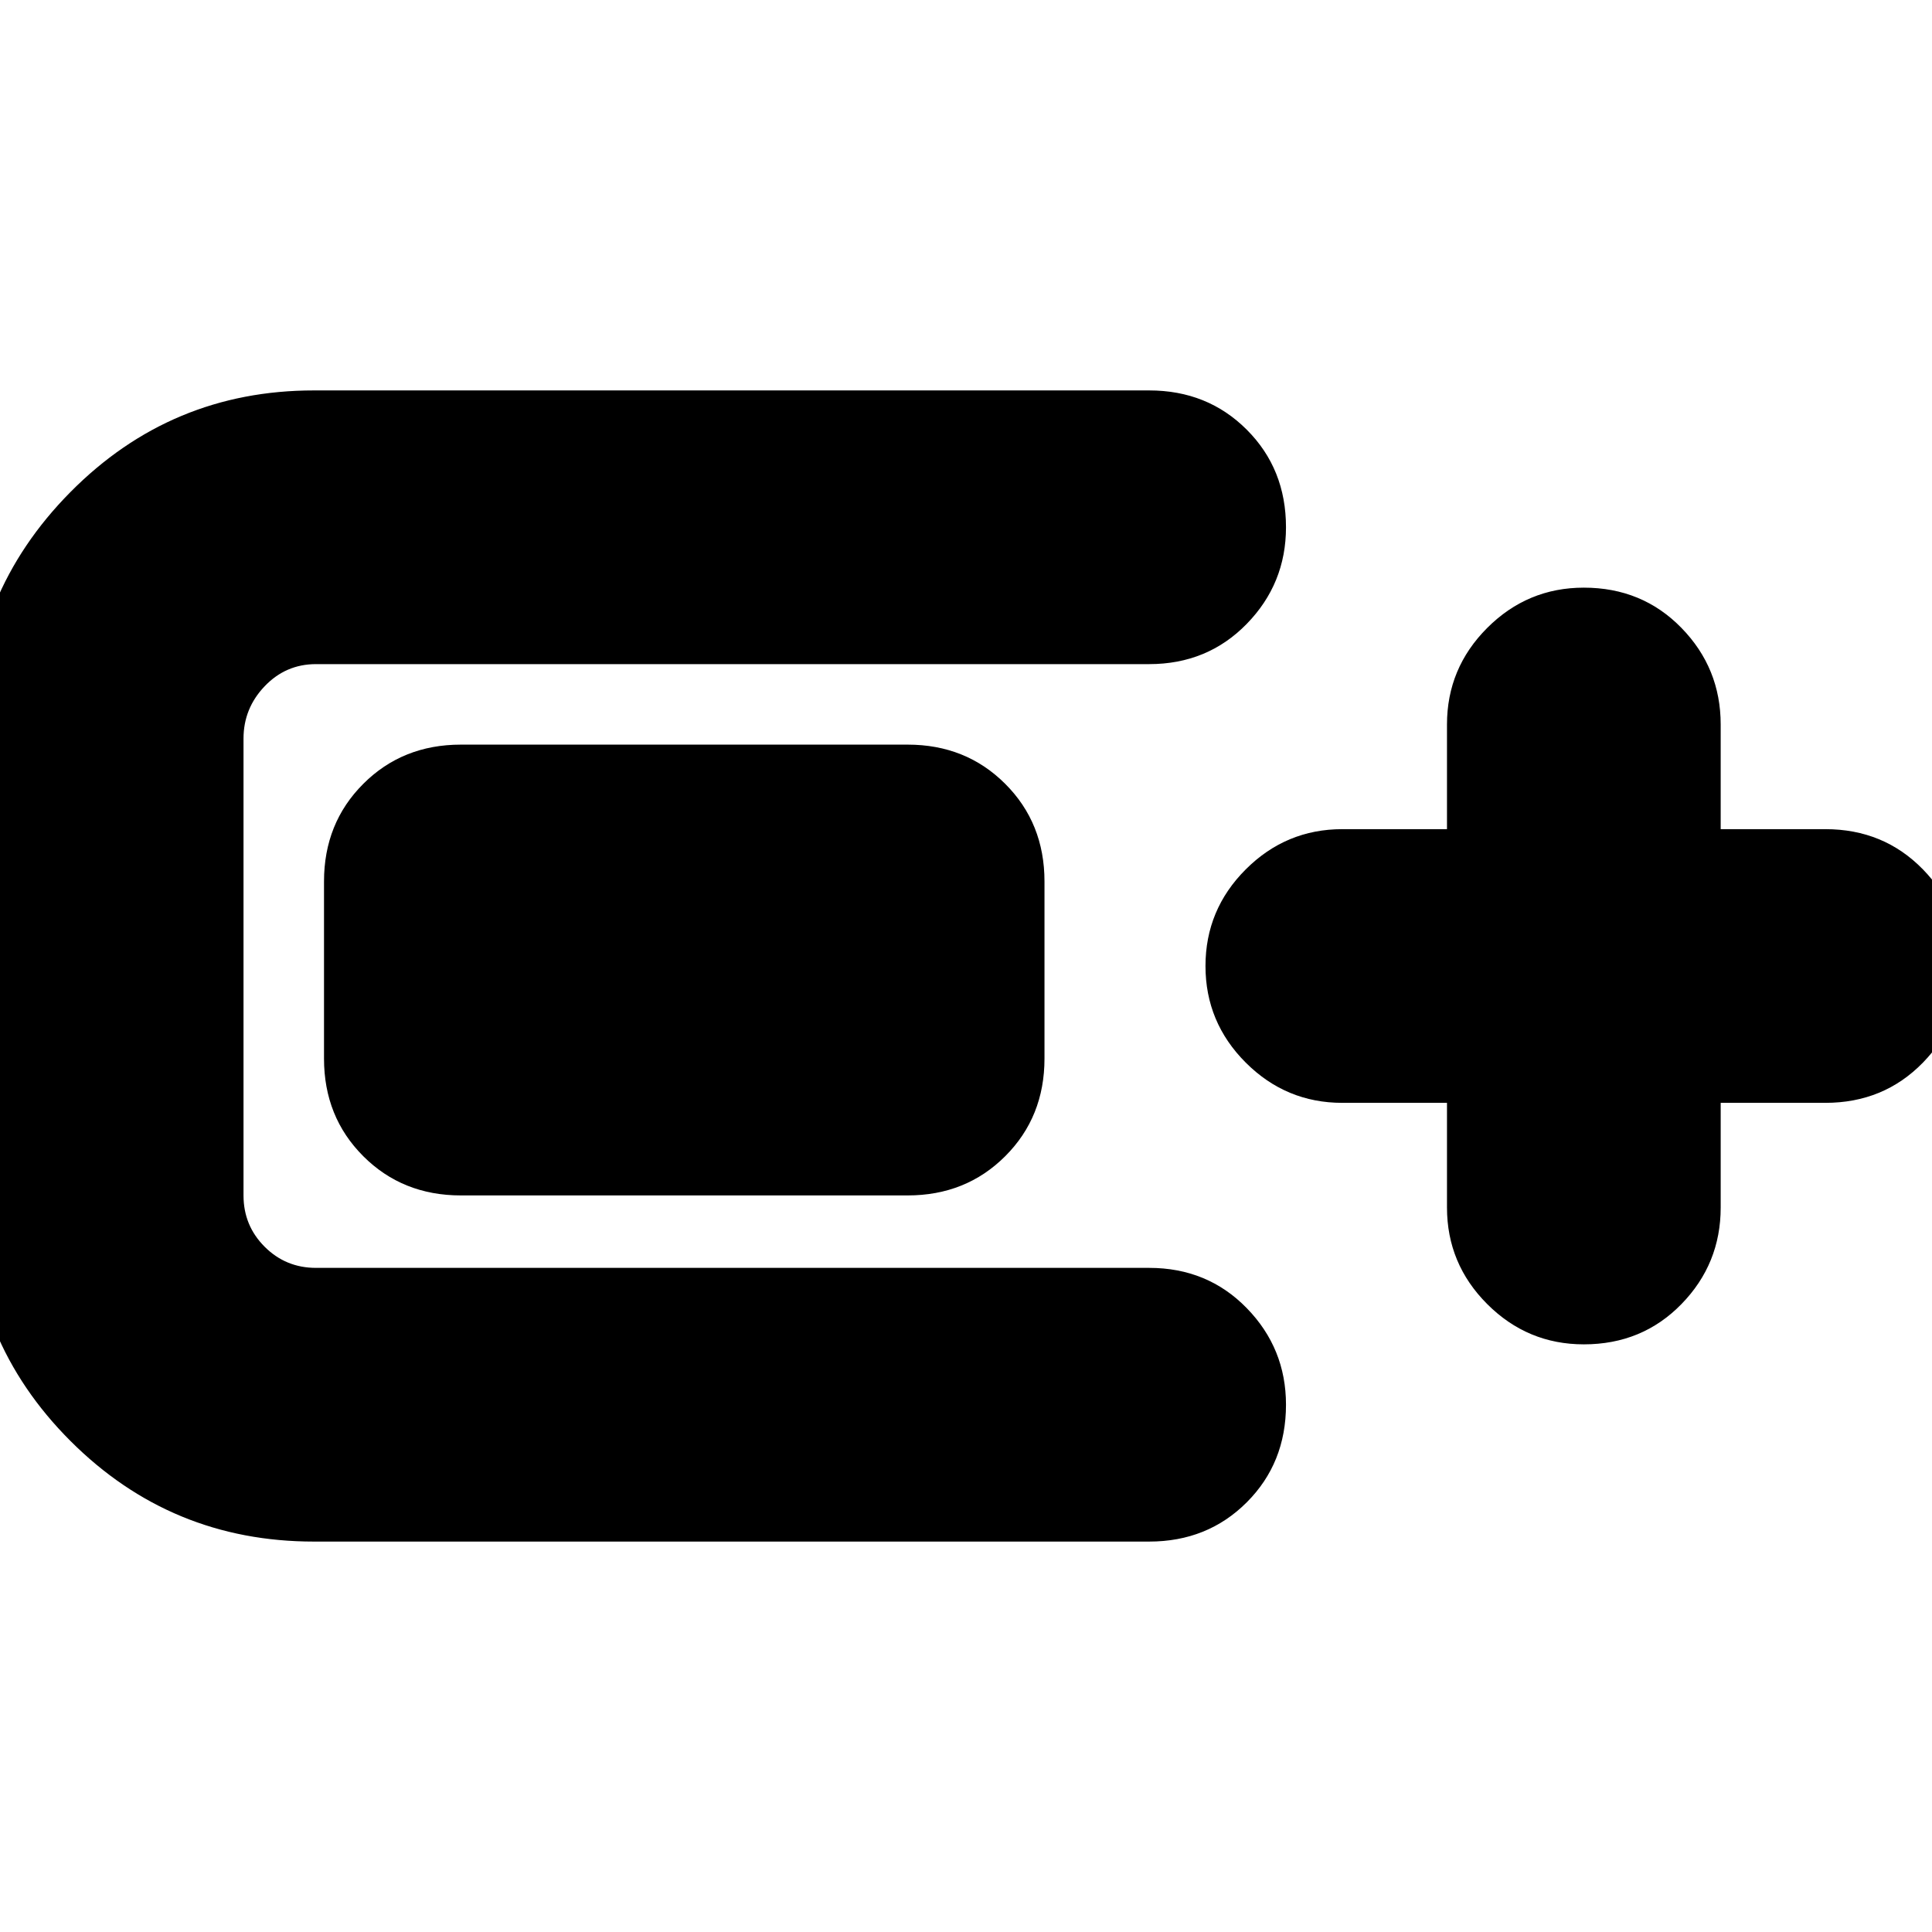 <svg xmlns="http://www.w3.org/2000/svg" height="24" viewBox="0 -960 960 960" width="24"><path d="M156-194q-71 0-121-50t-50-121v-229q0-71 50-121.5T156-766h415q29 0 48.5 19.5T639-698q0 28-19.5 48T571-630H157q-15 0-25.5 11T121-593v227q0 15 10.5 25.5T157-330h414q29 0 48.5 20t19.5 48q0 29-19.5 48.5T571-194H156Zm5-240v-88q0-29 19.5-48.5T229-590h222q29 0 48.5 19.5T519-522v88q0 29-19.5 48.5T451-366H229q-29 0-48.5-19.5T161-434Zm558 22h-52q-28 0-48-20t-20-48q0-28 20-48t48-20h52v-52q0-28 20-48t48-20q29 0 48.5 20t19.5 48v52h52q29 0 48.5 20t19.5 48q0 28-19.5 48T907-412h-52v52q0 28-19.5 48T787-292q-28 0-48-20t-20-48v-52Z"/></svg>